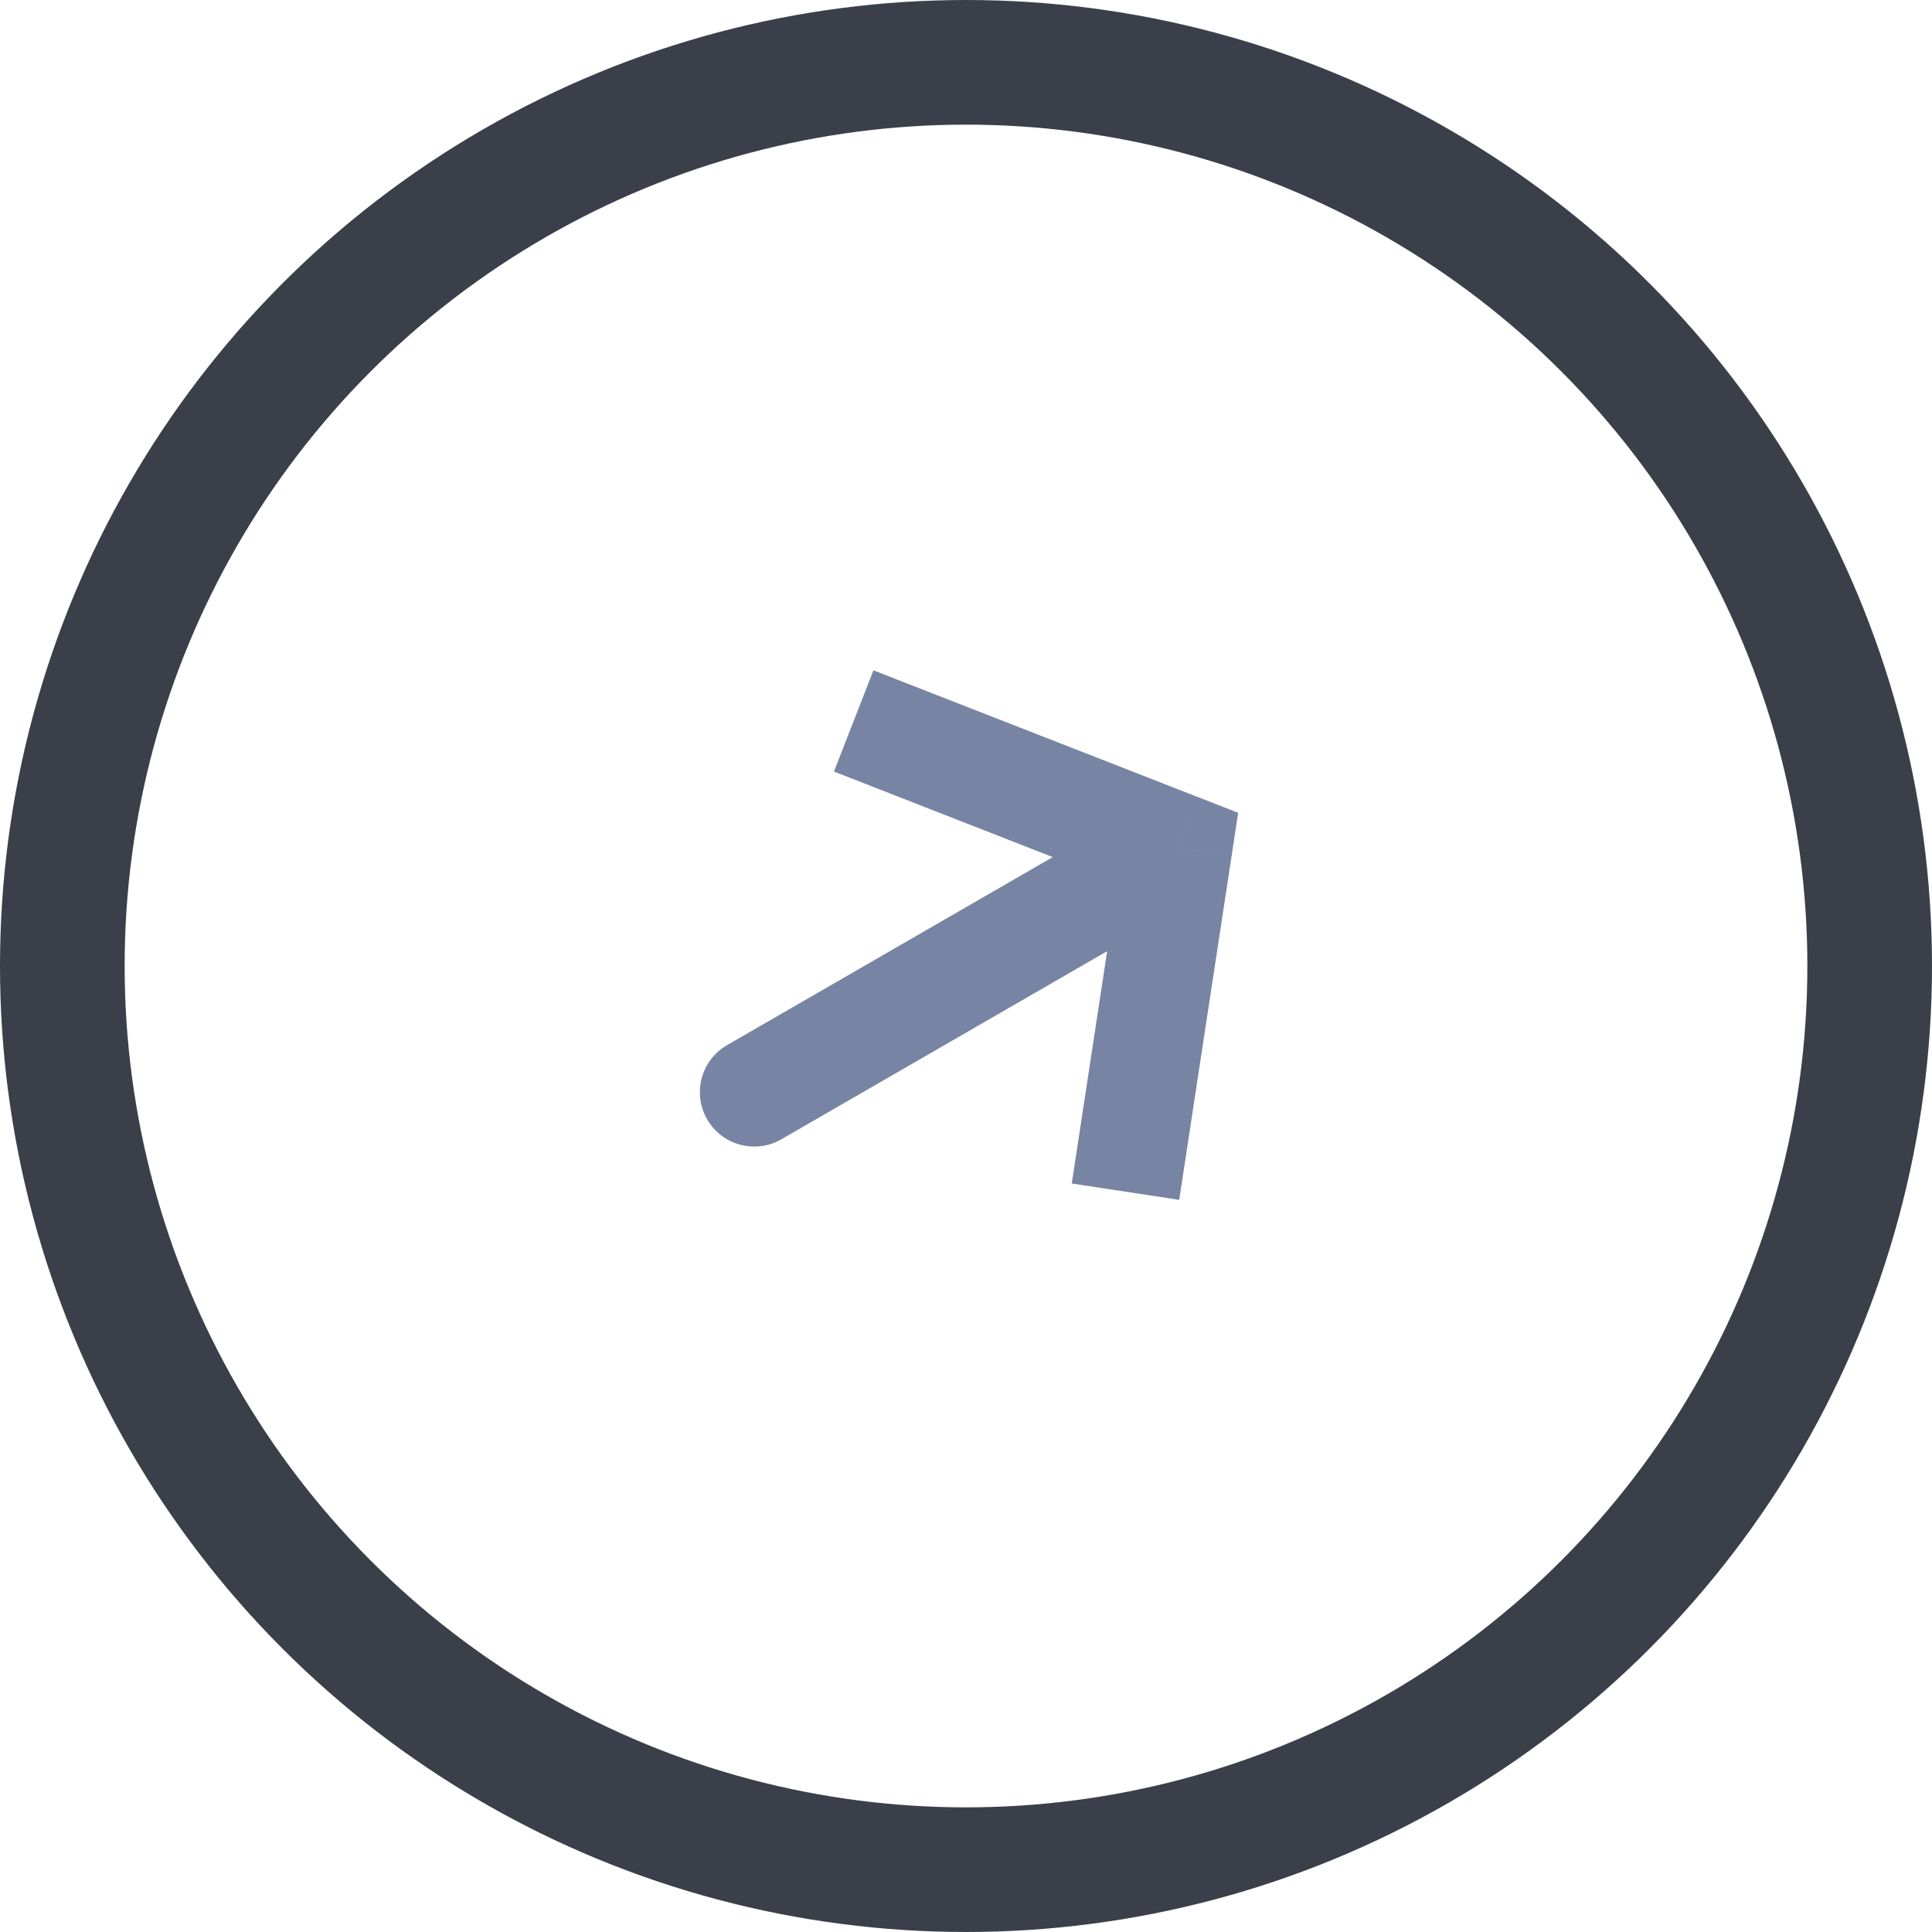 <svg width="31" height="31" viewBox="0 0 31 31" fill="none" xmlns="http://www.w3.org/2000/svg">
<circle cx="15.5" cy="15.5" r="14.5" stroke="#3A3F4A" stroke-width="2"/>
<path d="M18.9 13.6L19.762 13.732L19.867 13.042L19.217 12.788L18.9 13.6ZM11.666 16.77C11.249 17.01 11.106 17.544 11.347 17.961C11.588 18.378 12.121 18.521 12.538 18.28L11.666 16.77ZM18.921 19.252L19.762 13.732L18.038 13.469L17.197 18.99L18.921 19.252ZM19.217 12.788L14.015 10.756L13.381 12.38L18.582 14.413L19.217 12.788ZM18.464 12.845L11.666 16.77L12.538 18.28L19.336 14.355L18.464 12.845Z" fill="#7784A3"/>
</svg>
